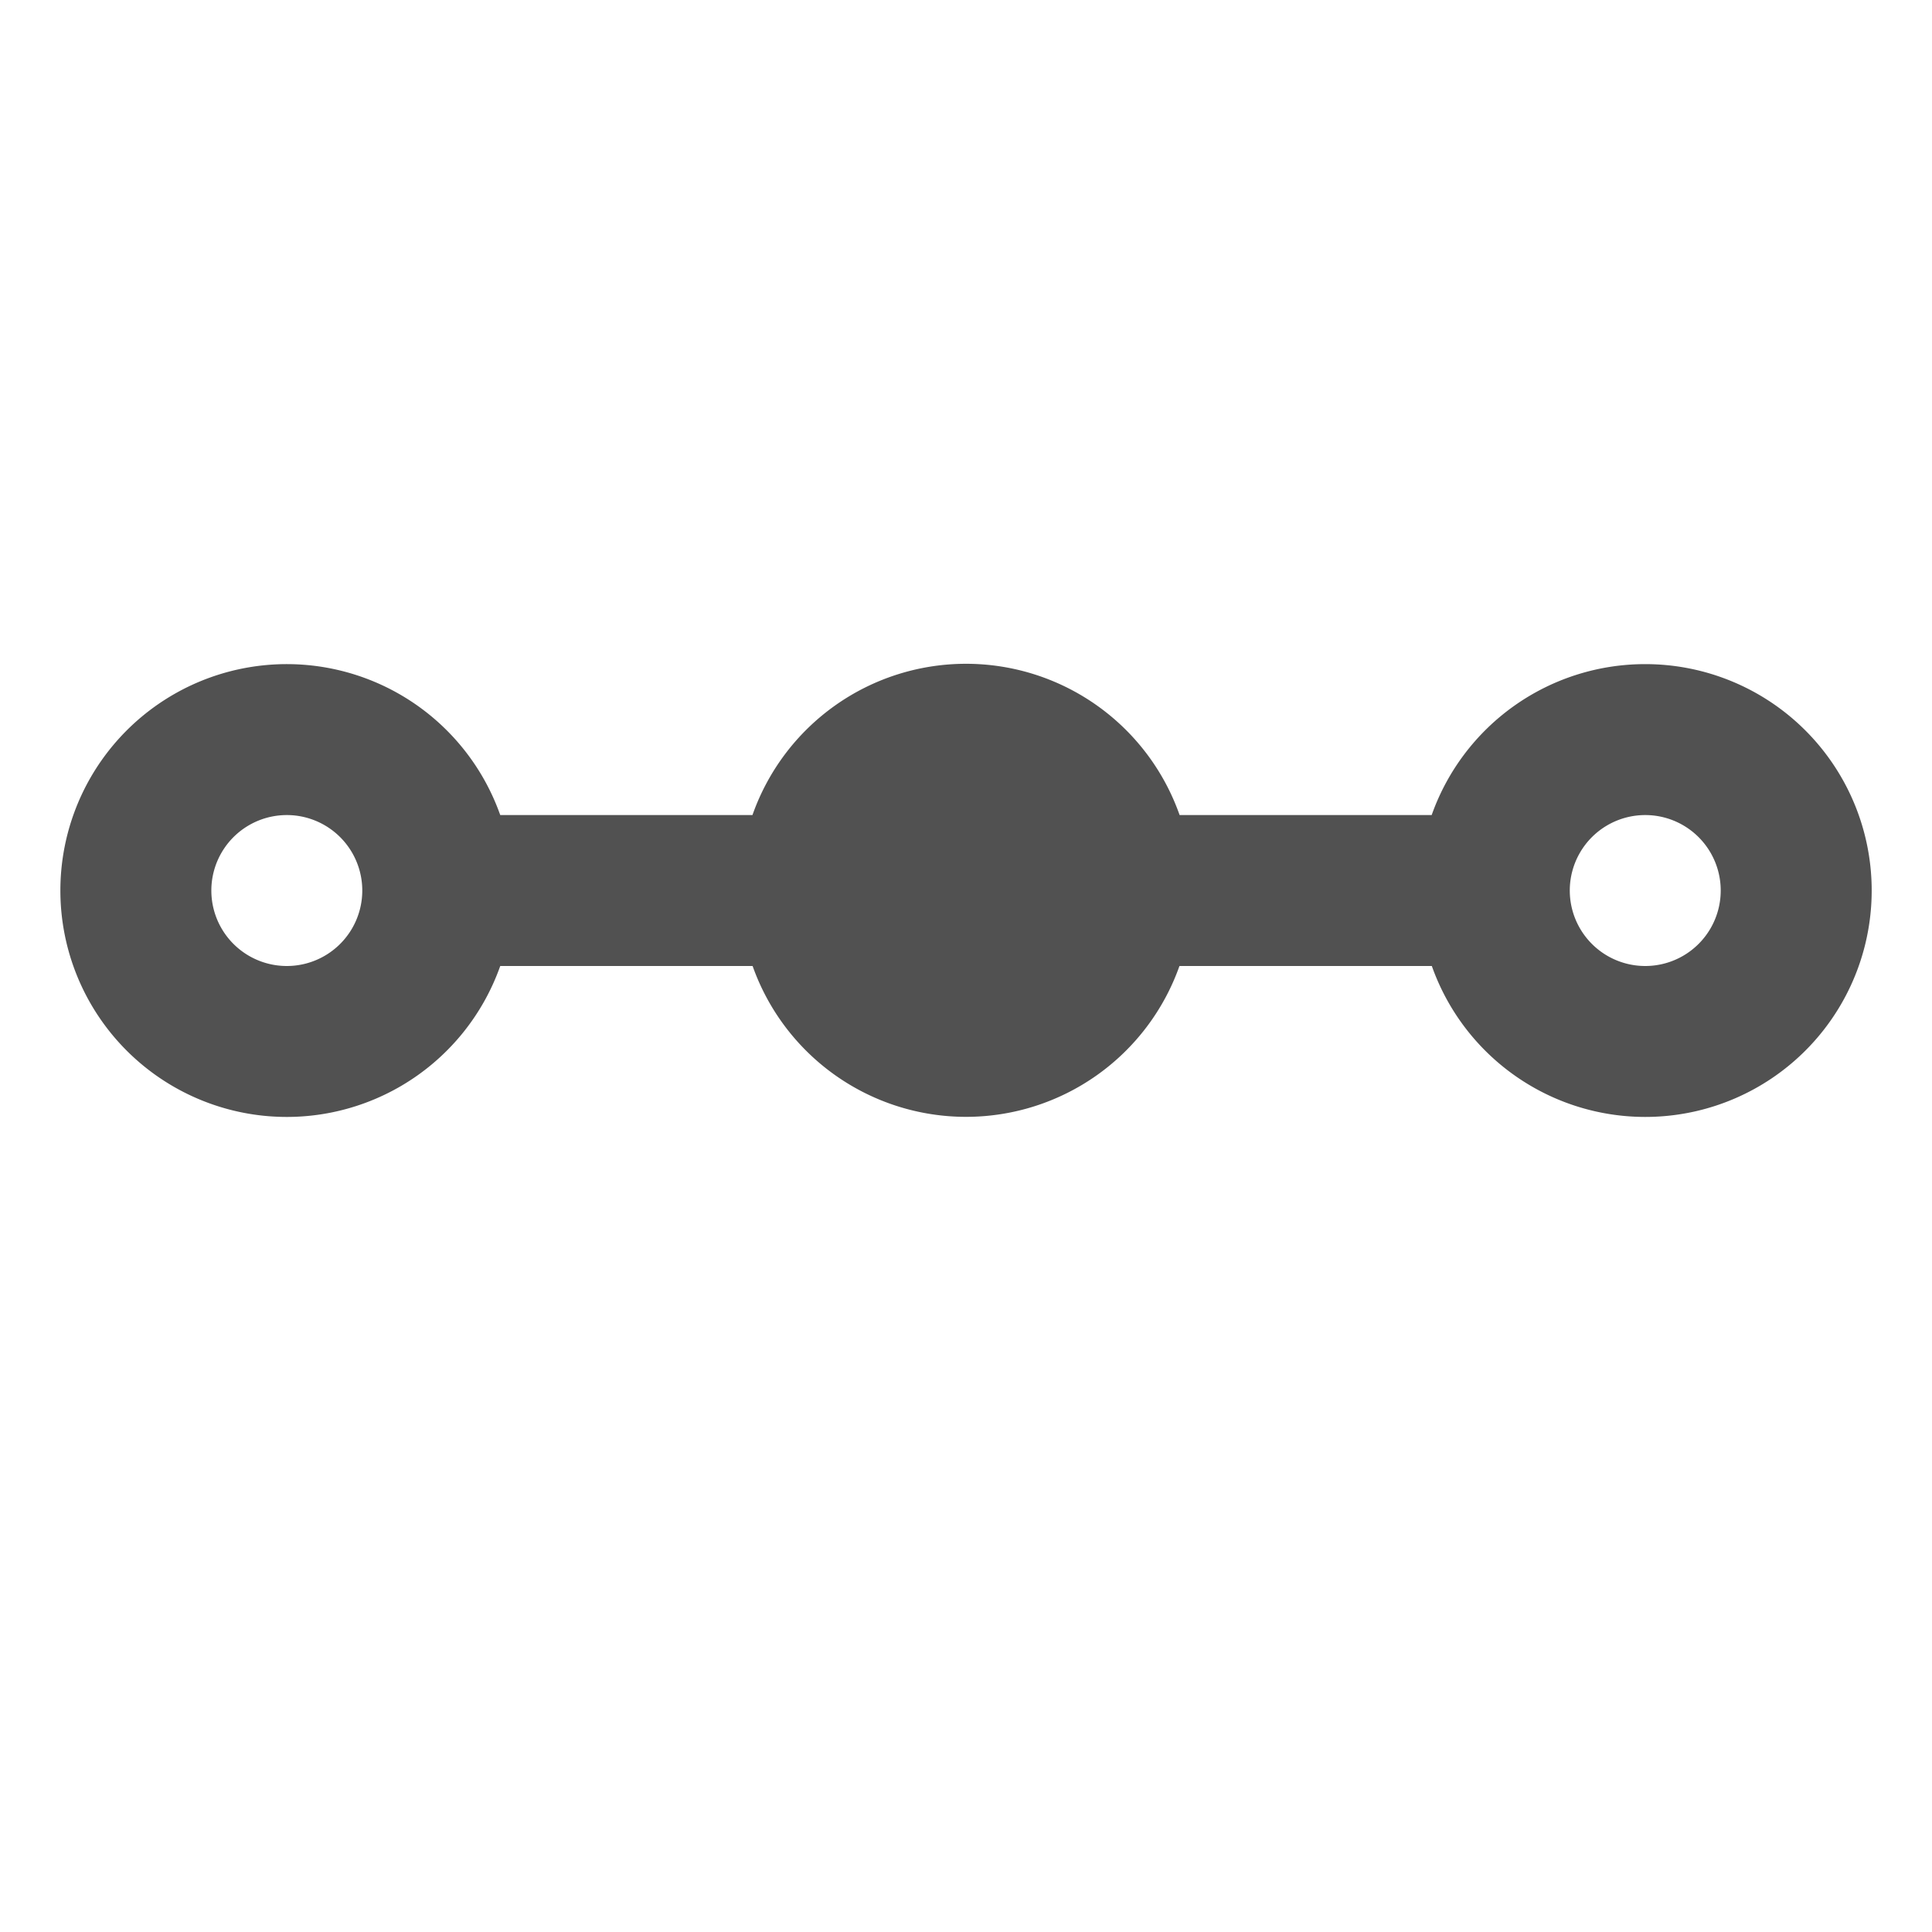 <svg t="1722483649689" class="icon" viewBox="0 0 1024 1024" version="1.1" xmlns="http://www.w3.org/2000/svg" p-id="8827" width="16" height="16">
    <path d="M872.017 352a120 120 0 1 1-113.12 160H625.137a120 120 0 0 1-226.24 0H265.137a120 120 0 1 1 0-80h133.68a120 120 0 0 1 226.4 0h133.6A120 120 0 0 1 872.017 352z m-720 80a40 40 0 1 0 0 80 40 40 0 0 0 0-80z m720 0a40 40 0 1 0 0 80 40 40 0 0 0 0-80z" fill="#515151" p-id="8828"></path>
</svg>
